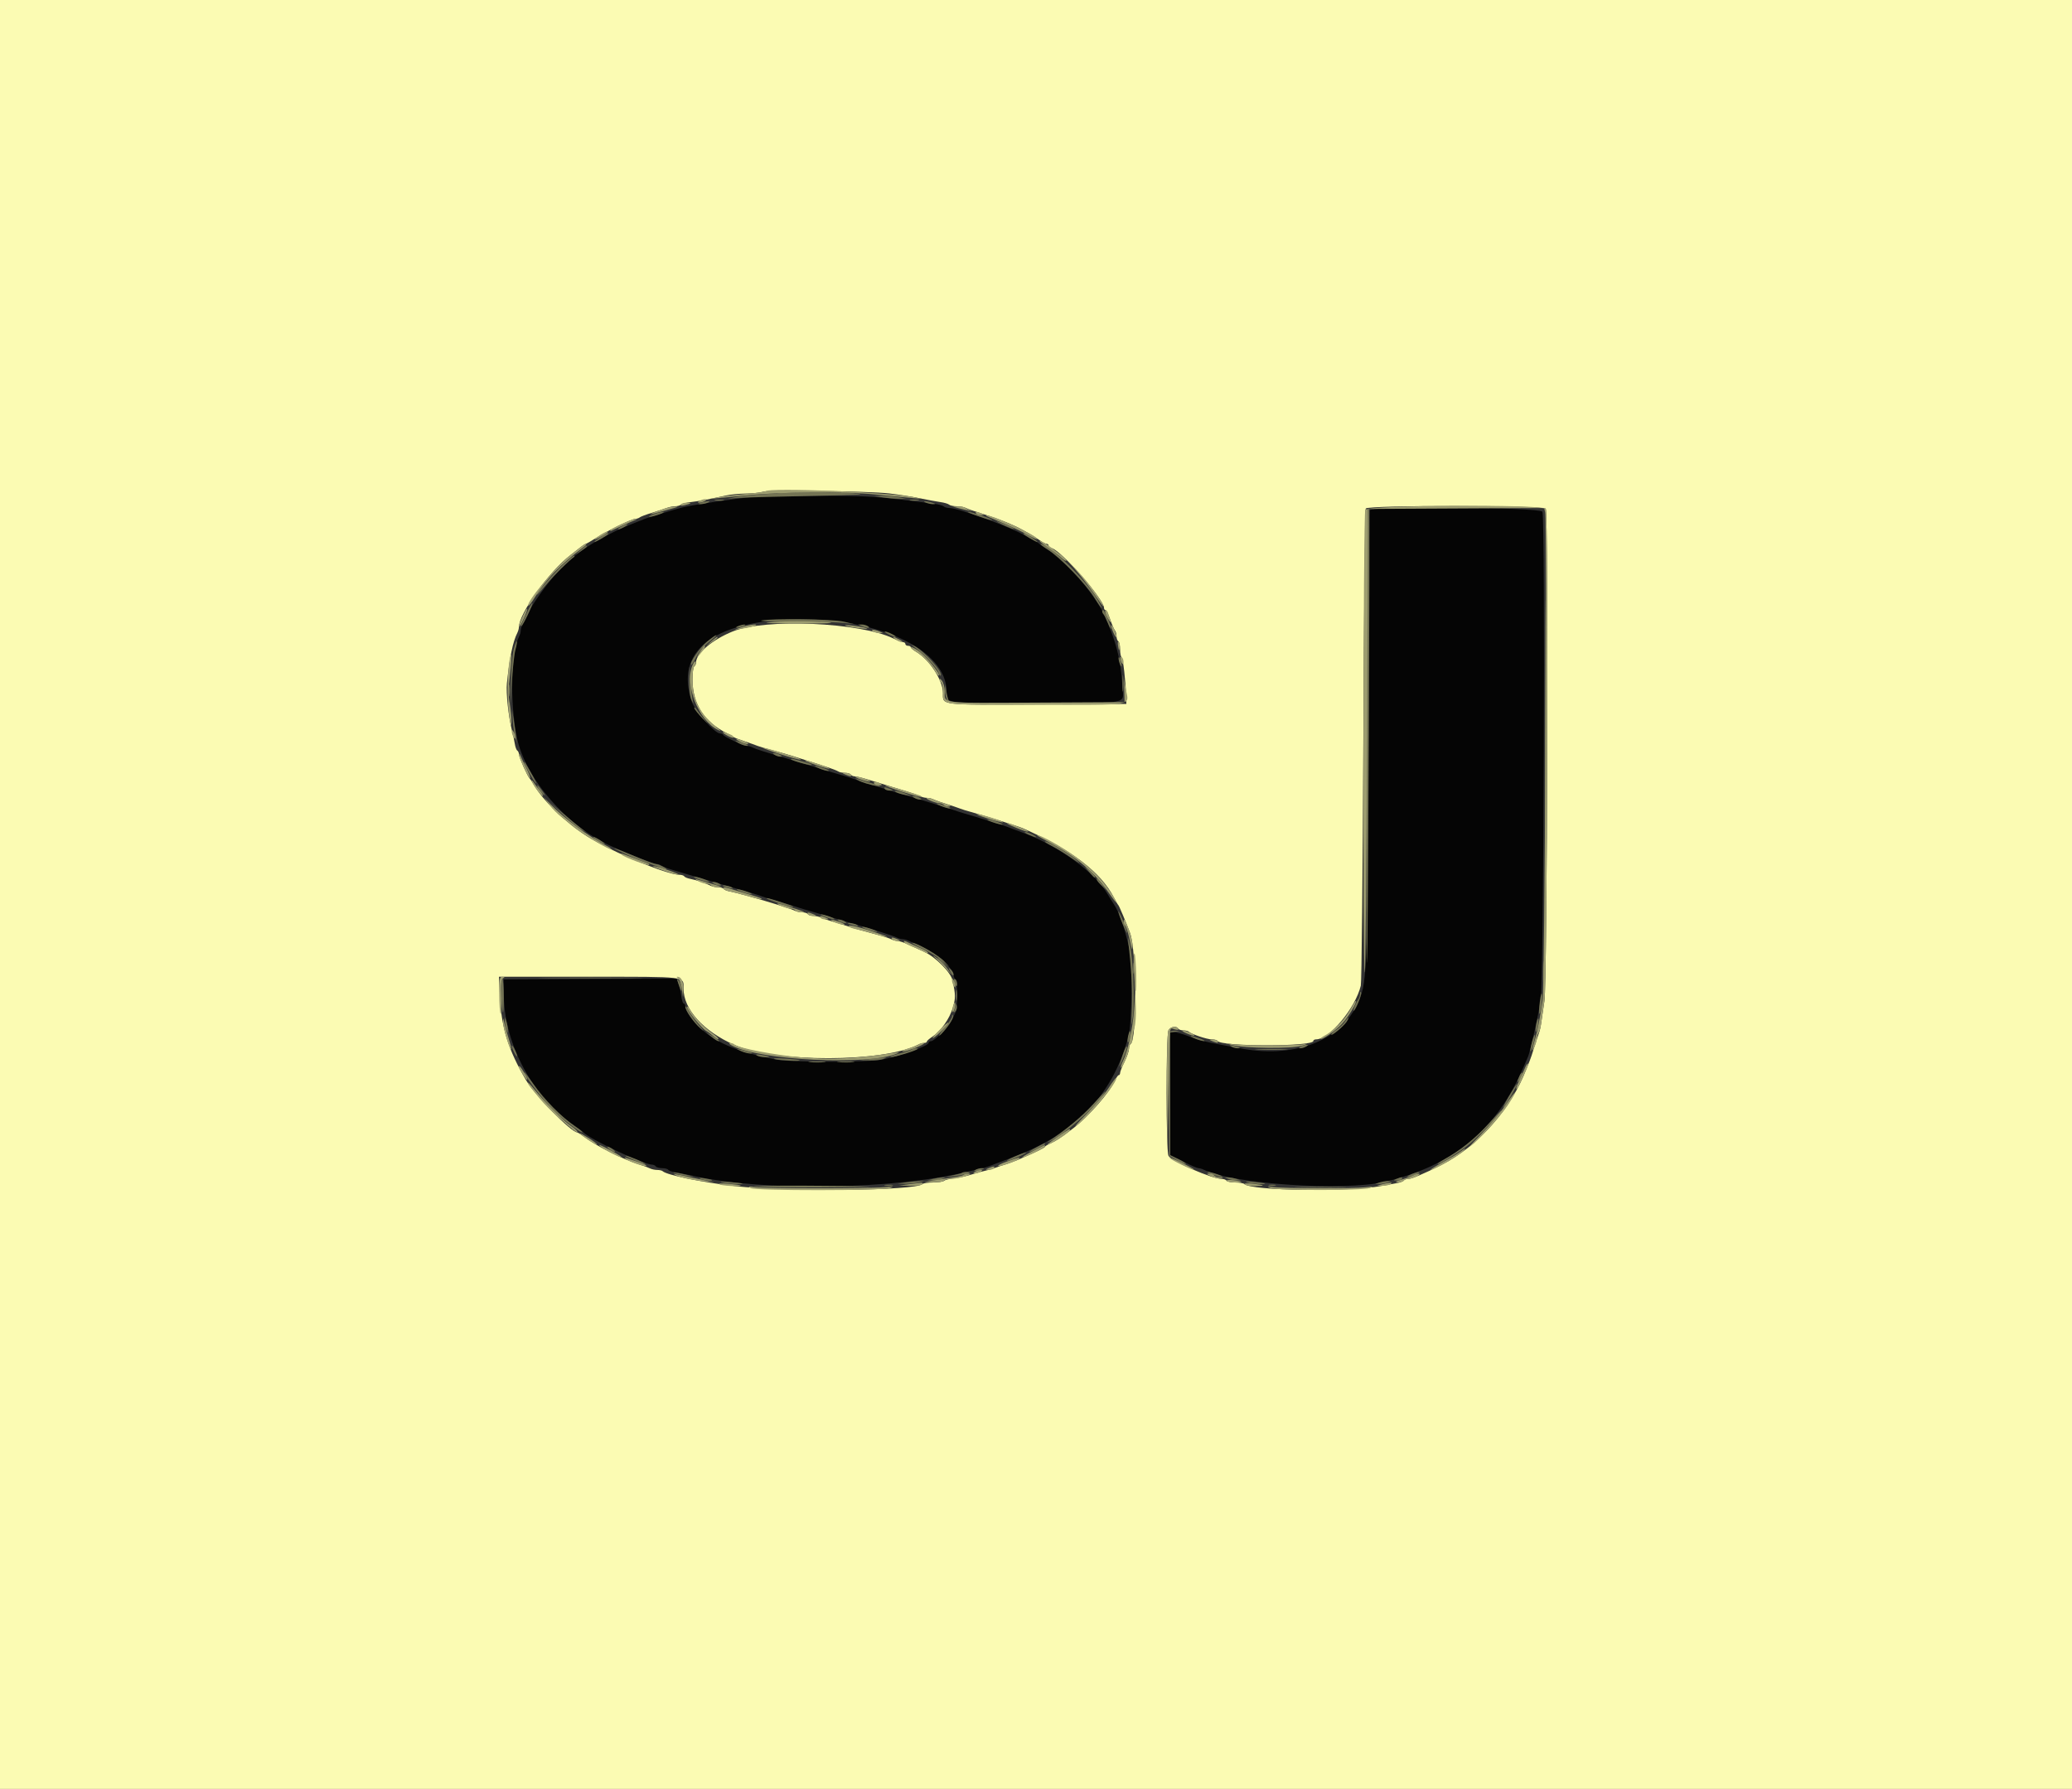 <svg id="svg" version="1.1" xmlns="http://www.w3.org/2000/svg" xmlns:xlink="http://www.w3.org/1999/xlink" width="400" height="345.382" viewBox="0, 0, 400,345.382"><rect x="0" y="0" width="400" height="345.382" fill="#333333" stroke="none"/><g id="svgg"><path id="path0" d="M145.596 95.929 C 141.449 96.323,133.509 97.507,131.606 98.015 C 129.765 98.507,125.303 99.863,124.525 100.167 C 119.507 102.129,118.785 102.466,114.709 104.747 C 113.663 105.332,111.350 106.950,110.881 107.425 C 110.786 107.521,109.931 108.296,108.981 109.148 C 105.537 112.237,100.518 119.760,100.518 121.834 C 100.518 122.084,100.381 122.559,100.214 122.889 C 98.649 125.970,98.423 135.666,99.761 142.314 C 101.354 150.229,109.314 159.461,117.906 163.357 C 121.438 164.958,126.210 166.839,126.741 166.839 C 127.061 166.839,127.471 166.975,127.651 167.140 C 127.832 167.306,128.912 167.711,130.052 168.039 C 131.192 168.368,132.513 168.761,132.988 168.912 C 133.463 169.063,134.784 169.448,135.924 169.768 C 137.064 170.087,138.385 170.474,138.860 170.627 C 139.335 170.779,140.345 171.076,141.105 171.286 C 143.838 172.040,146.299 172.779,146.978 173.049 C 147.358 173.200,148.368 173.518,149.223 173.755 C 150.078 173.992,151.865 174.531,153.195 174.951 C 154.525 175.372,156.235 175.889,156.995 176.100 C 157.755 176.311,159.698 176.880,161.313 177.364 C 162.927 177.849,164.870 178.421,165.630 178.636 C 168.693 179.503,172.574 180.744,173.139 181.037 C 173.469 181.207,173.976 181.347,174.266 181.347 C 174.556 181.347,175.063 181.484,175.393 181.651 C 175.723 181.818,177.003 182.400,178.238 182.946 C 180.691 184.029,184.111 187.119,184.111 188.251 C 184.111 188.611,184.266 189.002,184.456 189.119 C 184.882 189.383,184.916 194.603,184.496 195.428 C 184.328 195.758,183.985 196.468,183.732 197.005 C 183.158 198.228,180.382 201.036,179.747 201.036 C 179.487 201.036,179.275 201.174,179.275 201.343 C 179.275 201.934,174.504 203.674,170.466 204.556 C 167.656 205.170,152.662 205.165,149.568 204.550 C 142.803 203.205,138.714 201.550,135.638 198.912 C 133.901 197.423,132.297 195.212,132.297 194.307 C 132.297 194.019,132.162 193.782,131.997 193.782 C 131.831 193.782,131.616 193.122,131.518 192.314 C 131.419 191.507,131.169 190.417,130.962 189.893 L 130.585 188.940 113.911 189.029 L 97.237 189.119 97.274 192.401 C 97.380 201.696,102.982 212.004,110.829 217.342 C 111.712 217.943,112.513 218.524,112.608 218.633 C 113.690 219.878,124.255 224.874,125.800 224.871 C 126.121 224.871,126.480 225.026,126.598 225.216 C 126.715 225.406,127.259 225.561,127.807 225.561 C 128.354 225.561,128.888 225.700,128.992 225.869 C 129.096 226.038,129.688 226.258,130.308 226.358 C 130.927 226.459,132.599 226.794,134.024 227.104 C 147.800 230.100,172.624 229.690,186.874 226.231 C 187.539 226.070,188.549 225.841,189.119 225.723 C 189.689 225.606,190.466 225.379,190.846 225.221 C 191.226 225.062,193.092 224.356,194.991 223.653 C 207.606 218.980,214.708 211.681,217.838 200.173 C 218.553 197.546,218.657 185.984,217.993 183.074 C 217.068 179.024,216.053 176.119,215.025 174.582 C 214.655 174.028,214.115 173.160,213.825 172.652 C 211.445 168.481,204.365 163.329,197.578 160.829 C 196.155 160.304,194.680 159.752,194.301 159.600 C 193.639 159.337,188.724 157.808,186.183 157.075 C 185.518 156.883,184.663 156.609,184.283 156.466 C 183.903 156.323,182.193 155.781,180.484 155.262 C 178.774 154.743,176.986 154.194,176.511 154.043 C 176.036 153.892,174.715 153.507,173.575 153.188 C 172.435 152.869,171.192 152.486,170.812 152.336 C 170.432 152.187,169.421 151.876,168.566 151.644 C 167.712 151.413,166.623 151.069,166.149 150.881 C 165.133 150.479,163.140 149.843,160.967 149.228 C 160.112 148.986,158.791 148.585,158.031 148.337 C 157.271 148.089,155.561 147.561,154.231 147.163 C 147.328 145.098,145.891 144.644,145.341 144.356 C 145.012 144.183,144.511 144.041,144.228 144.041 C 143.587 144.041,139.765 142.267,139.609 141.896 C 139.545 141.746,139.274 141.623,139.007 141.623 C 138.017 141.623,134.211 137.381,133.585 135.579 C 130.209 125.865,137.518 119.951,153.334 119.600 C 169.580 119.239,182.729 125.456,182.729 133.498 C 182.729 135.894,181.677 135.752,199.408 135.747 C 218.635 135.741,216.853 136.055,216.690 132.703 C 216.440 127.540,215.398 123.478,213.041 118.480 C 211.205 114.586,205.787 108.335,202.418 106.225 C 201.563 105.689,200.786 105.157,200.691 105.043 C 200.596 104.929,200.207 104.666,199.827 104.459 C 199.447 104.252,198.437 103.702,197.582 103.237 C 194.407 101.508,184.951 98.100,183.330 98.100 C 182.885 98.100,182.374 97.961,182.193 97.790 C 182.013 97.620,181.244 97.399,180.484 97.299 C 168.938 95.790,167.629 95.703,157.340 95.750 C 151.641 95.777,146.356 95.857,145.596 95.929 M264.413 98.532 C 264.325 98.769,264.194 118.472,264.122 142.314 C 263.977 189.706,263.972 189.842,261.896 194.128 C 258.486 201.171,249.526 204.430,239.206 202.379 C 238.256 202.190,236.701 201.900,235.751 201.733 C 232.916 201.235,231.365 200.826,229.361 200.048 C 228.316 199.642,227.111 199.309,226.684 199.309 L 225.907 199.309 225.907 211.168 L 225.907 223.026 228.411 224.295 C 229.788 224.993,231.112 225.564,231.352 225.563 C 231.592 225.562,232.058 225.698,232.388 225.864 C 237.845 228.621,259.456 230.061,267.358 228.195 C 280.608 225.064,288.908 218.195,294.123 206.045 C 294.450 205.285,294.850 204.352,295.013 203.972 C 295.407 203.054,296.903 196.340,297.438 193.092 C 298.021 189.550,298.331 99.868,297.764 98.809 C 297.295 97.933,264.734 97.662,264.413 98.532 " stroke="none" fill="#050505" fill-rule="evenodd"></path><path id="path1" d="M0.000 172.712 L 0.000 345.423 200.000 345.423 L 400.000 345.423 400.000 172.712 L 400.000 0.000 200.000 0.000 L 0.000 0.000 0.000 172.712 M171.675 95.281 C 173.480 95.491,176.123 95.908,177.547 96.209 C 178.972 96.509,180.760 96.840,181.520 96.945 C 182.280 97.049,183.049 97.274,183.230 97.445 C 183.410 97.615,184.073 97.755,184.702 97.755 C 185.332 97.755,186.117 97.903,186.447 98.083 C 186.777 98.264,188.368 98.819,189.983 99.317 C 192.728 100.163,195.811 101.410,197.409 102.320 C 197.789 102.536,198.413 102.880,198.796 103.084 C 199.179 103.287,199.980 103.804,200.576 104.231 C 201.173 104.659,201.831 105.009,202.040 105.009 C 202.248 105.009,202.418 105.154,202.418 105.331 C 202.418 105.508,202.735 105.754,203.122 105.876 C 205.004 106.474,213.126 115.792,213.126 117.354 C 213.126 117.593,213.251 117.789,213.403 117.789 C 213.556 117.789,213.966 118.605,214.315 119.603 C 214.664 120.600,215.083 121.564,215.247 121.744 C 215.410 121.925,215.544 122.421,215.544 122.847 C 215.544 123.272,215.699 123.717,215.889 123.834 C 216.079 123.952,216.235 124.651,216.235 125.389 C 216.235 126.126,216.367 126.811,216.528 126.911 C 216.805 127.082,217.313 131.514,217.403 134.542 L 217.444 135.924 200.212 136.014 C 181.183 136.113,182.038 136.215,182.038 133.826 C 182.038 131.364,179.442 127.379,176.835 125.839 C 176.277 125.509,175.820 125.118,175.820 124.969 C 175.820 124.820,175.587 124.698,175.302 124.698 C 175.017 124.698,174.784 124.542,174.784 124.352 C 174.784 124.162,174.600 124.007,174.375 124.007 C 174.150 124.007,173.285 123.677,172.454 123.275 C 166.021 120.161,147.761 119.366,141.451 121.925 C 137.477 123.536,134.370 126.170,134.370 127.928 C 134.370 128.219,134.214 128.553,134.024 128.670 C 133.834 128.788,133.681 129.924,133.684 131.195 C 133.695 135.926,135.957 139.434,140.415 141.630 C 140.984 141.911,141.528 142.220,141.623 142.317 C 141.718 142.413,142.651 142.777,143.696 143.124 C 144.741 143.471,145.907 143.882,146.287 144.038 C 146.667 144.194,147.988 144.581,149.223 144.898 C 150.458 145.215,152.323 145.751,153.368 146.090 C 154.413 146.428,156.667 147.148,158.377 147.690 C 160.086 148.231,161.633 148.797,161.813 148.948 C 161.994 149.099,162.568 149.223,163.088 149.223 C 163.609 149.223,164.131 149.378,164.249 149.568 C 164.366 149.758,164.729 149.914,165.056 149.914 C 165.382 149.914,166.811 150.280,168.231 150.728 C 169.650 151.176,172.211 151.959,173.921 152.469 C 175.630 152.979,177.299 153.545,177.629 153.727 C 177.959 153.910,178.544 154.059,178.929 154.059 C 179.314 154.059,179.899 154.195,180.229 154.362 C 180.559 154.529,181.684 154.931,182.729 155.255 C 183.774 155.579,184.940 155.969,185.320 156.121 C 185.699 156.273,186.632 156.564,187.392 156.767 C 189.513 157.334,196.632 159.566,197.409 159.908 C 206.778 164.032,212.500 168.375,215.023 173.276 C 215.401 174.010,215.795 174.689,215.898 174.784 C 216.061 174.935,217.399 178.115,218.149 180.138 C 219.442 183.620,219.532 200.798,218.262 201.583 C 218.097 201.685,217.957 202.108,217.951 202.525 C 217.945 202.941,217.558 204.059,217.091 205.009 C 216.624 205.959,216.240 206.930,216.238 207.168 C 216.236 207.405,216.117 207.599,215.974 207.599 C 215.830 207.599,215.504 208.070,215.249 208.646 C 214.234 210.939,210.111 215.627,207.055 217.962 C 204.796 219.688,203.850 220.315,202.850 220.751 C 202.232 221.019,201.727 221.330,201.727 221.440 C 201.727 221.616,199.675 222.599,196.373 224.004 C 195.803 224.247,194.715 224.640,193.955 224.879 C 193.195 225.117,192.263 225.434,191.883 225.583 C 191.503 225.733,190.803 225.931,190.328 226.025 C 189.853 226.119,188.610 226.460,187.565 226.784 C 186.520 227.109,184.965 227.447,184.111 227.537 C 183.256 227.627,182.408 227.841,182.228 228.013 C 182.047 228.184,181.107 228.325,180.138 228.325 C 179.169 228.325,178.229 228.468,178.048 228.644 C 176.747 229.911,152.090 230.178,141.969 229.035 C 135.696 228.327,128.668 226.883,127.938 226.154 C 127.803 226.018,127.327 225.907,126.881 225.907 C 126.435 225.907,125.800 225.770,125.470 225.604 C 125.140 225.437,124.249 225.108,123.489 224.873 C 120.290 223.883,115.122 221.297,112.717 219.483 C 112.113 219.026,111.531 218.653,111.426 218.653 C 110.289 218.653,103.306 211.532,101.577 208.610 C 98.123 202.771,96.762 198.370,96.486 192.142 L 96.329 188.601 113.726 188.601 C 132.889 188.601,131.952 188.485,131.952 190.854 C 131.952 194.896,135.770 199.130,141.796 201.772 C 149.642 205.211,170.673 205.166,177.284 201.696 C 177.614 201.523,178.119 201.382,178.406 201.382 C 178.694 201.382,178.930 201.265,178.930 201.123 C 178.931 200.980,179.412 200.553,179.999 200.173 C 181.628 199.118,183.325 196.704,183.951 194.548 C 184.484 192.717,184.479 192.165,183.911 189.349 C 183.598 187.800,180.574 184.746,178.394 183.776 C 177.453 183.357,176.052 182.717,175.280 182.354 C 174.507 181.990,173.611 181.693,173.289 181.693 C 172.966 181.693,172.432 181.552,172.102 181.381 C 171.773 181.209,170.881 180.903,170.121 180.699 C 166.788 179.807,164.544 179.170,163.903 178.934 C 163.523 178.795,162.280 178.410,161.140 178.080 C 160.000 177.749,158.797 177.339,158.468 177.168 C 158.138 176.997,157.486 176.857,157.020 176.857 C 156.554 176.857,156.076 176.701,155.959 176.511 C 155.841 176.321,155.364 176.166,154.897 176.166 C 154.431 176.166,153.779 176.024,153.450 175.850 C 152.370 175.283,143.214 172.576,140.842 172.123 C 140.317 172.023,139.803 171.804,139.699 171.635 C 139.595 171.467,139.129 171.330,138.662 171.330 C 138.196 171.330,137.545 171.195,137.215 171.031 C 136.240 170.545,134.268 169.882,133.243 169.696 C 132.718 169.601,132.204 169.386,132.100 169.218 C 131.996 169.049,131.578 168.912,131.172 168.912 C 128.712 168.912,117.961 164.426,113.268 161.441 C 109.136 158.813,104.739 154.516,102.936 151.343 C 102.651 150.842,102.327 150.354,102.217 150.259 C 101.843 149.939,100.173 146.162,100.173 145.638 C 100.173 145.352,100.034 145.033,99.865 144.929 C 99.696 144.824,99.478 144.232,99.381 143.613 C 99.283 142.994,99.044 141.865,98.850 141.105 C 98.166 138.431,97.662 133.766,97.859 131.919 C 98.397 126.861,99.009 123.902,99.870 122.198 C 100.036 121.868,100.173 121.374,100.173 121.100 C 100.173 118.494,106.037 110.300,110.135 107.179 C 110.579 106.840,111.379 106.213,111.912 105.786 C 112.444 105.358,112.972 105.009,113.083 105.009 C 113.194 105.009,114.104 104.487,115.106 103.850 C 117.315 102.443,121.990 100.173,122.679 100.173 C 122.953 100.173,123.326 100.049,123.506 99.898 C 123.687 99.747,124.767 99.342,125.907 98.998 C 127.047 98.654,128.336 98.233,128.773 98.063 C 129.209 97.894,129.916 97.755,130.344 97.755 C 130.772 97.755,131.270 97.614,131.451 97.443 C 131.631 97.271,132.478 97.052,133.333 96.955 C 134.886 96.779,137.382 96.311,140.160 95.674 C 140.971 95.489,142.680 95.321,143.960 95.302 C 145.240 95.283,146.675 95.140,147.150 94.984 C 148.364 94.585,167.709 94.819,171.675 95.281 M298.408 98.228 C 298.948 98.878,298.705 189.747,298.154 193.264 C 297.946 194.594,297.684 196.382,297.573 197.237 C 297.461 198.092,297.245 199.102,297.093 199.482 C 296.940 199.862,296.529 201.105,296.179 202.245 C 295.828 203.385,295.436 204.551,295.307 204.836 C 295.178 205.121,294.926 205.743,294.748 206.218 C 291.804 214.051,285.403 221.316,278.238 224.954 C 275.046 226.575,272.525 227.634,271.859 227.634 C 271.495 227.634,271.112 227.772,271.008 227.941 C 270.904 228.110,270.312 228.337,269.692 228.445 C 269.073 228.553,267.712 228.803,266.667 229.000 C 260.418 230.181,241.591 229.925,240.259 228.641 C 240.079 228.467,239.272 228.325,238.466 228.325 C 237.660 228.325,236.905 228.169,236.788 227.979 C 236.670 227.789,236.237 227.634,235.825 227.634 C 234.003 227.634,226.135 224.215,225.583 223.184 C 225.087 222.258,225.079 199.866,225.573 198.941 C 225.952 198.234,227.102 198.037,227.461 198.618 C 227.579 198.808,228.028 198.964,228.460 198.964 C 228.892 198.964,229.357 199.075,229.492 199.210 C 229.958 199.676,232.990 200.690,233.917 200.691 C 234.429 200.691,234.931 200.827,235.035 200.994 C 235.729 202.117,253.541 202.123,253.541 201.000 C 253.541 200.830,253.777 200.691,254.066 200.691 C 256.654 200.691,261.676 194.656,262.705 190.312 C 262.860 189.656,263.077 168.756,263.186 143.869 C 263.296 118.981,263.511 98.424,263.665 98.187 C 264.095 97.521,297.855 97.561,298.408 98.228 " stroke="none" fill="#fbfbb3" fill-rule="evenodd"></path><path id="path2" d="M150.173 95.235 C 150.600 95.317,151.300 95.317,151.727 95.235 C 152.155 95.153,151.805 95.085,150.950 95.085 C 150.095 95.085,149.745 95.153,150.173 95.235 M162.608 95.241 C 163.225 95.318,164.236 95.318,164.853 95.241 C 165.471 95.165,164.965 95.102,163.731 95.102 C 162.496 95.102,161.991 95.165,162.608 95.241 M298.268 143.696 C 298.268 168.489,298.309 178.631,298.359 166.235 C 298.409 153.839,298.409 133.554,298.359 121.157 C 298.309 108.761,298.268 118.903,298.268 143.696 M158.463 120.106 C 158.890 120.188,159.590 120.188,160.017 120.106 C 160.445 120.023,160.095 119.956,159.240 119.956 C 158.385 119.956,158.035 120.023,158.463 120.106 M98.204 133.333 C 98.204 134.378,98.268 134.806,98.348 134.283 C 98.427 133.761,98.427 132.906,98.348 132.383 C 98.268 131.861,98.204 132.288,98.204 133.333 M181.002 184.909 C 181.002 184.969,181.507 185.474,182.124 186.032 L 183.247 187.047 182.232 185.924 C 181.287 184.878,181.002 184.643,181.002 184.909 M218.752 187.047 C 218.754 187.997,218.821 188.344,218.901 187.819 C 218.980 187.294,218.978 186.517,218.896 186.092 C 218.814 185.667,218.749 186.097,218.752 187.047 M184.555 192.228 C 184.557 193.178,184.624 193.525,184.704 193.000 C 184.783 192.475,184.781 191.698,184.699 191.273 C 184.617 190.848,184.552 191.278,184.555 192.228 M156.045 229.614 C 156.852 229.687,158.174 229.687,158.981 229.614 C 159.788 229.541,159.128 229.482,157.513 229.482 C 155.898 229.482,155.237 229.541,156.045 229.614 M254.836 229.611 C 255.453 229.687,256.464 229.687,257.081 229.611 C 257.699 229.534,257.193 229.472,255.959 229.472 C 254.724 229.472,254.218 229.534,254.836 229.611 " stroke="none" fill="#7c7c5a" fill-rule="evenodd"></path><path id="path3" d="M147.841 95.398 C 145.276 95.567,142.556 95.848,141.796 96.024 L 140.415 96.344 141.969 96.177 C 142.824 96.085,149.197 95.900,156.131 95.767 C 165.895 95.579,167.843 95.474,164.767 95.303 C 159.326 95.001,153.393 95.034,147.841 95.398 M170.466 96.044 C 171.416 96.191,172.815 96.307,173.575 96.300 L 174.957 96.287 173.402 96.010 C 172.547 95.858,171.149 95.743,170.294 95.754 L 168.739 95.775 170.466 96.044 M138.083 96.617 C 138.510 96.699,139.210 96.699,139.637 96.617 C 140.065 96.535,139.715 96.467,138.860 96.467 C 138.005 96.467,137.655 96.535,138.083 96.617 M175.734 96.617 C 176.161 96.699,176.861 96.699,177.288 96.617 C 177.716 96.535,177.366 96.467,176.511 96.467 C 175.656 96.467,175.307 96.535,175.734 96.617 M135.406 97.064 C 134.712 97.286,134.678 97.342,135.233 97.351 C 135.613 97.356,136.235 97.227,136.615 97.064 C 137.495 96.686,136.587 96.686,135.406 97.064 M178.756 97.064 C 179.136 97.227,179.758 97.356,180.138 97.351 C 180.694 97.342,180.660 97.286,179.965 97.064 C 178.784 96.686,177.876 96.686,178.756 97.064 M264.069 98.532 C 263.852 99.124,263.687 186.169,263.903 185.953 C 264.080 185.776,264.500 98.100,264.324 98.100 C 264.271 98.100,264.156 98.294,264.069 98.532 M126.079 99.331 C 125.415 99.582,125.104 99.795,125.389 99.803 C 125.674 99.810,126.528 99.593,127.288 99.319 C 128.048 99.045,128.359 98.833,127.979 98.847 C 127.599 98.862,126.744 99.079,126.079 99.331 M188.897 99.690 C 190.295 100.168,191.497 100.501,191.568 100.430 C 191.739 100.259,187.440 98.787,186.829 98.806 C 186.569 98.814,187.499 99.212,188.897 99.690 M193.741 101.389 C 194.763 101.874,195.663 102.207,195.741 102.129 C 195.820 102.050,195.217 101.717,194.401 101.387 C 192.038 100.432,191.725 100.433,193.741 101.389 M119.862 101.727 C 119.387 101.999,119.154 102.221,119.344 102.221 C 119.534 102.221,120.078 101.999,120.553 101.727 C 121.028 101.456,121.261 101.233,121.071 101.233 C 120.881 101.233,120.337 101.456,119.862 101.727 M115.727 103.817 C 115.067 104.282,114.631 104.663,114.757 104.663 C 115.059 104.663,117.444 103.253,117.444 103.075 C 117.444 102.764,116.861 103.015,115.727 103.817 M197.582 103.075 C 197.582 103.255,199.968 104.663,200.273 104.663 C 200.401 104.663,199.934 104.275,199.235 103.800 C 198.011 102.968,197.582 102.780,197.582 103.075 M202.245 106.104 C 204.613 107.587,209.625 112.732,211.220 115.316 C 212.762 117.815,213.280 118.189,211.893 115.803 C 209.711 112.050,202.526 104.989,200.915 105.015 C 200.697 105.019,201.295 105.509,202.245 106.104 M112.090 106.248 L 111.054 107.138 112.176 106.395 C 112.794 105.987,113.299 105.585,113.299 105.503 C 113.299 105.245,113.153 105.335,112.090 106.248 M108.782 108.932 C 106.794 110.766,103.627 114.391,103.627 114.833 C 103.627 114.970,104.443 114.094,105.440 112.885 C 106.867 111.156,109.907 108.143,110.852 107.521 C 110.931 107.469,110.931 107.366,110.852 107.291 C 110.773 107.216,109.842 107.955,108.782 108.932 M101.700 118.351 C 101.194 119.467,100.712 120.497,100.629 120.639 C 100.545 120.782,100.558 120.898,100.656 120.898 C 100.918 120.898,102.947 116.649,102.770 116.472 C 102.688 116.390,102.206 117.235,101.700 118.351 M212.781 118.077 C 212.781 118.235,212.897 118.482,213.040 118.624 C 213.182 118.766,213.562 119.531,213.884 120.322 C 214.206 121.114,214.478 121.580,214.488 121.359 C 214.513 120.842,213.211 117.789,212.966 117.789 C 212.864 117.789,212.781 117.919,212.781 118.077 M146.984 119.819 C 146.418 119.940,149.293 120.038,153.374 120.037 C 157.455 120.036,161.727 120.143,162.867 120.276 L 164.940 120.517 162.867 120.032 C 160.723 119.530,149.065 119.373,146.984 119.819 M142.487 120.898 C 142.052 121.085,141.988 121.195,142.314 121.195 C 142.599 121.195,143.143 121.061,143.523 120.898 C 143.959 120.711,144.023 120.601,143.696 120.601 C 143.411 120.601,142.867 120.735,142.487 120.898 M166.321 120.898 C 167.354 121.342,168.217 121.342,167.530 120.898 C 167.245 120.714,166.701 120.572,166.321 120.582 L 165.630 120.601 166.321 120.898 M171.456 122.455 C 172.000 122.738,172.622 122.970,172.837 122.969 C 173.053 122.967,172.784 122.734,172.240 122.450 C 171.696 122.167,171.074 121.935,170.859 121.936 C 170.643 121.938,170.912 122.171,171.456 122.455 M136.524 123.873 C 135.097 125.070,133.070 128.003,133.425 128.358 C 133.521 128.455,133.948 127.814,134.374 126.935 C 134.832 125.987,135.846 124.784,136.862 123.980 C 137.805 123.235,138.446 122.628,138.287 122.632 C 138.127 122.636,137.334 123.194,136.524 123.873 M99.181 125.313 C 98.940 126.210,98.687 129.197,98.618 131.952 L 98.493 136.960 98.792 131.958 C 98.957 129.206,99.279 126.287,99.507 125.471 C 99.736 124.655,99.854 123.919,99.771 123.835 C 99.687 123.752,99.422 124.417,99.181 125.313 M176.684 125.090 C 178.408 126.382,180.908 129.038,181.167 129.854 C 181.301 130.277,181.485 130.547,181.577 130.455 C 182.158 129.874,178.427 125.672,176.490 124.726 C 175.844 124.410,175.889 124.495,176.684 125.090 M215.938 127.116 C 215.938 127.401,216.072 127.945,216.235 128.325 C 216.422 128.760,216.532 128.824,216.532 128.497 C 216.532 128.212,216.398 127.668,216.235 127.288 C 216.048 126.853,215.938 126.789,215.938 127.116 M133.059 131.434 C 133.033 133.239,133.195 134.556,133.527 135.233 C 133.806 135.803,133.929 135.959,133.801 135.579 C 133.672 135.199,133.462 133.489,133.333 131.779 L 133.100 128.670 133.059 131.434 M216.696 131.952 C 216.696 133.377,216.757 133.959,216.832 133.247 C 216.906 132.535,216.906 131.369,216.832 130.656 C 216.757 129.944,216.696 130.527,216.696 131.952 M182.427 133.354 C 182.403 134.030,182.628 134.885,182.927 135.253 C 183.226 135.622,183.348 135.691,183.198 135.406 C 183.048 135.121,182.823 134.266,182.698 133.506 L 182.470 132.124 182.427 133.354 M134.024 136.687 C 134.024 136.906,134.763 137.843,135.665 138.769 C 136.567 139.696,136.824 139.901,136.235 139.225 C 135.646 138.549,134.907 137.612,134.594 137.142 C 134.281 136.673,134.024 136.468,134.024 136.687 M98.966 138.860 C 99.026 139.905,99.238 141.382,99.436 142.142 L 99.795 143.523 99.623 142.142 C 99.529 141.382,99.317 139.905,99.154 138.860 L 98.856 136.960 98.966 138.860 M142.660 143.523 C 143.135 143.795,143.834 144.016,144.214 144.014 C 144.594 144.012,144.283 143.787,143.523 143.513 C 141.793 142.890,141.556 142.893,142.660 143.523 M149.568 145.769 C 149.853 145.953,150.320 146.103,150.604 146.103 C 151.065 146.103,151.065 146.066,150.604 145.769 C 150.320 145.584,149.853 145.434,149.568 145.434 C 149.108 145.434,149.108 145.471,149.568 145.769 M152.677 146.584 C 152.677 146.839,156.522 147.910,156.721 147.712 C 156.815 147.618,156.216 147.366,155.389 147.152 C 154.562 146.939,153.614 146.685,153.282 146.588 C 152.949 146.492,152.677 146.490,152.677 146.584 M101.209 147.310 C 101.209 147.684,103.289 151.295,103.505 151.295 C 103.600 151.295,103.175 150.402,102.560 149.309 C 101.286 147.047,101.209 146.933,101.209 147.310 M158.157 148.373 C 158.796 148.650,159.574 148.871,159.884 148.862 C 160.195 148.854,159.827 148.623,159.067 148.349 C 157.277 147.704,156.655 147.720,158.157 148.373 M165.602 150.628 C 166.257 151.045,167.937 151.552,169.603 151.836 C 170.592 152.005,169.194 151.463,167.358 150.965 C 166.788 150.810,166.010 150.577,165.630 150.446 C 164.962 150.215,164.961 150.221,165.602 150.628 M103.941 152.274 C 104.128 152.622,104.555 153.127,104.890 153.396 C 105.323 153.744,105.271 153.560,104.713 152.763 C 103.860 151.547,103.394 151.252,103.941 152.274 M170.812 152.332 C 170.929 152.522,171.366 152.666,171.782 152.653 C 172.512 152.629,172.514 152.618,171.848 152.332 C 170.897 151.923,170.559 151.923,170.812 152.332 M173.057 152.993 C 173.342 153.156,174.119 153.383,174.784 153.498 L 175.993 153.707 174.784 153.218 C 173.380 152.651,172.182 152.495,173.057 152.993 M176.511 154.059 C 176.796 154.243,177.263 154.394,177.547 154.394 C 178.008 154.394,178.008 154.356,177.547 154.059 C 177.263 153.875,176.796 153.724,176.511 153.724 C 176.051 153.724,176.051 153.761,176.511 154.059 M108.451 157.113 C 109.870 158.440,111.502 159.783,112.078 160.098 L 113.126 160.671 112.090 159.872 C 111.520 159.433,109.888 158.090,108.463 156.887 L 105.872 154.702 108.451 157.113 M181.646 155.627 C 182.285 155.904,183.062 156.124,183.373 156.116 C 183.684 156.108,183.316 155.877,182.556 155.603 C 180.766 154.958,180.143 154.974,181.646 155.627 M191.537 158.732 C 192.297 159.006,193.152 159.225,193.437 159.220 C 193.722 159.214,193.333 158.986,192.573 158.712 C 191.813 158.438,190.959 158.219,190.674 158.224 C 190.389 158.230,190.777 158.458,191.537 158.732 M198.572 161.153 C 199.211 161.431,199.833 161.653,199.953 161.646 C 200.403 161.621,198.425 160.646,197.927 160.648 C 197.642 160.648,197.932 160.876,198.572 161.153 M114.509 161.660 C 114.740 162.034,116.753 163.155,116.753 162.910 C 116.753 162.829,116.200 162.436,115.523 162.037 C 114.847 161.638,114.390 161.468,114.509 161.660 M201.727 162.515 C 201.727 162.606,202.388 163.013,203.195 163.420 C 204.003 163.827,205.674 164.854,206.908 165.702 C 208.425 166.744,208.761 166.898,207.945 166.178 C 206.298 164.726,201.727 162.033,201.727 162.515 M120.725 164.910 C 122.055 165.532,123.998 166.317,125.043 166.654 C 126.088 166.992,127.213 167.405,127.543 167.572 C 127.873 167.739,128.339 167.875,128.579 167.874 C 128.819 167.872,128.570 167.639,128.026 167.355 C 127.482 167.072,126.836 166.839,126.590 166.839 C 126.345 166.839,124.474 166.140,122.434 165.285 C 118.113 163.475,117.252 163.286,120.725 164.910 M209.850 167.865 C 210.973 169.263,211.399 169.670,211.399 169.347 C 211.399 169.179,210.896 168.585,210.282 168.027 C 209.385 167.213,209.300 167.181,209.850 167.865 M134.888 169.785 C 135.648 170.059,136.503 170.279,136.788 170.273 C 137.073 170.268,136.684 170.039,135.924 169.766 C 135.164 169.492,134.309 169.272,134.024 169.278 C 133.739 169.283,134.128 169.512,134.888 169.785 M211.744 169.830 C 211.744 170.019,212.172 170.550,212.694 171.011 L 213.644 171.848 212.781 170.812 C 212.306 170.242,211.878 169.711,211.831 169.632 C 211.783 169.552,211.744 169.642,211.744 169.830 M137.824 170.639 C 138.109 170.823,138.575 170.974,138.860 170.974 C 139.321 170.974,139.321 170.937,138.860 170.639 C 138.575 170.455,138.109 170.304,137.824 170.304 C 137.363 170.304,137.363 170.341,137.824 170.639 M139.580 171.109 C 139.659 171.177,140.190 171.337,140.760 171.464 C 141.517 171.634,141.656 171.602,141.278 171.346 C 140.812 171.030,139.233 170.810,139.580 171.109 M143.178 172.203 C 143.938 172.477,144.793 172.697,145.078 172.691 C 145.363 172.686,144.974 172.457,144.214 172.183 C 143.454 171.910,142.599 171.690,142.314 171.696 C 142.029 171.701,142.418 171.930,143.178 172.203 M148.877 173.889 C 150.984 174.674,152.537 175.130,153.047 175.113 C 153.318 175.104,152.841 174.870,151.986 174.593 C 151.131 174.315,149.954 173.934,149.371 173.746 C 147.833 173.248,147.454 173.358,148.877 173.889 M215.904 176.021 C 215.896 176.226,216.271 177.314,216.738 178.439 C 217.205 179.563,217.594 180.316,217.602 180.110 C 217.610 179.905,217.235 178.817,216.768 177.693 C 216.301 176.568,215.912 175.816,215.904 176.021 M159.240 177.029 C 159.905 177.285,160.682 177.495,160.967 177.495 C 161.252 177.495,160.941 177.285,160.276 177.029 C 159.611 176.773,158.834 176.564,158.549 176.564 C 158.264 176.564,158.575 176.773,159.240 177.029 M162.003 177.893 C 162.288 178.077,162.755 178.228,163.040 178.228 C 163.500 178.228,163.500 178.191,163.040 177.893 C 162.755 177.709,162.288 177.558,162.003 177.558 C 161.543 177.558,161.543 177.595,162.003 177.893 M163.759 178.362 C 163.839 178.431,164.370 178.591,164.940 178.718 C 165.696 178.888,165.836 178.856,165.458 178.600 C 164.991 178.284,163.413 178.064,163.759 178.362 M167.358 179.457 C 168.117 179.731,168.972 179.951,169.257 179.945 C 169.542 179.940,169.154 179.711,168.394 179.437 C 167.634 179.164,166.779 178.944,166.494 178.950 C 166.209 178.955,166.598 179.184,167.358 179.457 M217.806 181.865 C 218.432 187.210,218.643 191.057,218.510 194.646 C 218.371 198.364,218.389 198.542,218.688 196.373 C 219.103 193.354,218.760 184.829,218.122 182.345 C 217.729 180.813,217.673 180.728,217.806 181.865 M178.101 183.205 C 179.440 183.846,181.146 184.888,181.891 185.521 L 183.247 186.670 182.249 185.581 C 181.260 184.500,177.004 182.038,176.125 182.038 C 175.873 182.038,176.763 182.563,178.101 183.205 M297.881 187.737 C 297.882 189.637,297.940 190.370,298.010 189.367 C 298.080 188.363,298.079 186.808,298.008 185.912 C 297.937 185.016,297.880 185.838,297.881 187.737 M183.468 187.690 C 183.712 188.234,183.974 188.491,184.051 188.261 C 184.128 188.031,183.928 187.586,183.608 187.272 C 183.062 186.738,183.053 186.764,183.468 187.690 M105.786 188.860 C 110.298 188.914,117.681 188.914,122.193 188.860 C 126.706 188.805,123.014 188.761,113.990 188.761 C 104.965 188.761,101.274 188.805,105.786 188.860 M96.759 191.623 C 96.782 193.096,96.905 194.767,97.034 195.337 C 97.163 195.908,97.261 194.708,97.252 192.662 C 97.244 190.621,97.120 188.950,96.978 188.949 C 96.835 188.948,96.737 190.151,96.759 191.623 M130.971 189.983 C 131.457 191.482,131.606 191.673,131.606 190.797 C 131.606 190.422,131.375 189.813,131.093 189.444 C 130.626 188.835,130.615 188.884,130.971 189.983 M184.135 189.185 C 184.213 190.082,184.753 190.842,184.777 190.089 C 184.790 189.673,184.646 189.237,184.456 189.119 C 184.266 189.002,184.121 189.031,184.135 189.185 M262.549 191.900 C 262.534 192.289,262.396 192.756,262.242 192.936 C 261.853 193.392,261.119 195.164,261.318 195.164 C 261.660 195.164,262.924 192.058,262.754 191.635 C 262.656 191.391,262.564 191.510,262.549 191.900 M297.270 193.372 C 297.116 194.571,297.074 195.634,297.174 195.735 C 297.435 195.996,297.843 193.017,297.683 192.023 C 297.607 191.557,297.426 192.151,297.270 193.372 M184.496 194.013 C 184.474 194.235,184.355 194.701,184.232 195.049 C 184.059 195.540,184.105 195.594,184.438 195.287 C 184.673 195.070,184.792 194.604,184.701 194.251 C 184.610 193.898,184.518 193.791,184.496 194.013 M132.305 194.394 C 132.293 195.072,133.820 197.295,135.089 198.446 C 136.066 199.332,136.029 199.245,134.826 197.842 C 134.053 196.940,133.171 195.696,132.867 195.079 C 132.562 194.461,132.309 194.152,132.305 194.394 M183.792 196.225 C 183.777 196.523,183.221 197.402,182.556 198.179 C 181.410 199.518,180.842 200.568,181.791 199.593 C 182.978 198.374,184.157 196.521,183.998 196.125 C 183.875 195.821,183.811 195.852,183.792 196.225 M97.468 197.237 C 97.462 197.712,97.591 198.411,97.755 198.791 L 98.052 199.482 98.041 198.791 C 98.036 198.411,97.907 197.712,97.755 197.237 L 97.478 196.373 97.468 197.237 M259.604 197.323 C 259.320 197.750,258.618 198.411,258.042 198.791 C 257.467 199.171,256.996 199.605,256.996 199.756 C 256.994 200.164,259.355 198.220,259.950 197.323 C 260.233 196.896,260.387 196.546,260.292 196.546 C 260.197 196.546,259.887 196.896,259.604 197.323 M296.565 197.774 C 296.435 198.467,296.406 199.112,296.501 199.207 C 296.596 199.302,296.780 198.813,296.910 198.119 C 297.040 197.426,297.069 196.781,296.974 196.686 C 296.879 196.591,296.695 197.081,296.565 197.774 M217.789 200.000 C 217.658 200.597,217.629 201.163,217.724 201.258 C 217.819 201.353,218.004 200.943,218.135 200.345 C 218.266 199.748,218.295 199.182,218.200 199.087 C 218.105 198.992,217.920 199.403,217.789 200.000 M225.718 199.398 C 225.627 199.637,225.593 205.092,225.643 211.521 L 225.734 223.211 227.242 224.058 C 228.072 224.524,228.827 224.828,228.921 224.735 C 229.015 224.641,228.375 224.227,227.499 223.816 L 225.907 223.067 225.907 211.211 L 225.907 199.355 226.857 199.211 L 227.807 199.067 226.846 199.015 C 226.317 198.987,225.810 199.159,225.718 199.398 M137.306 200.142 C 137.876 200.632,138.484 201.034,138.659 201.035 C 139.033 201.037,139.029 201.033,137.478 200.032 L 136.269 199.252 137.306 200.142 M295.740 201.267 C 295.506 202.141,295.376 202.918,295.451 202.992 C 295.526 203.067,295.785 202.420,296.028 201.554 C 296.270 200.689,296.400 199.912,296.317 199.828 C 296.233 199.745,295.974 200.392,295.740 201.267 M230.696 200.532 C 231.335 200.809,232.112 201.029,232.423 201.021 C 232.734 201.013,232.366 200.782,231.606 200.508 C 229.816 199.863,229.194 199.879,230.696 200.532 M98.793 201.947 C 98.792 202.162,99.023 202.784,99.307 203.328 C 99.591 203.873,99.824 204.141,99.825 203.925 C 99.826 203.710,99.595 203.088,99.311 202.544 C 99.027 202.000,98.794 201.731,98.793 201.947 M216.814 203.471 C 215.835 206.412,215.830 206.516,216.769 204.526 C 217.252 203.501,217.601 202.420,217.544 202.125 C 217.487 201.830,217.159 202.436,216.814 203.471 M237.651 202.057 C 237.936 202.250,238.467 202.410,238.831 202.413 C 239.715 202.420,239.439 202.222,238.169 201.938 C 237.412 201.769,237.273 201.801,237.651 202.057 M251.123 202.073 C 250.662 202.370,250.662 202.407,251.123 202.407 C 251.408 202.407,251.874 202.257,252.159 202.073 C 252.619 201.775,252.619 201.738,252.159 201.738 C 251.874 201.738,251.408 201.888,251.123 202.073 M142.958 202.917 C 143.598 203.213,144.453 203.438,144.858 203.419 C 145.415 203.392,145.342 203.314,144.560 203.100 C 142.058 202.414,141.809 202.386,142.958 202.917 M176.073 202.626 C 175.958 202.741,174.805 203.120,173.511 203.469 C 172.216 203.818,171.535 204.113,171.998 204.124 C 172.724 204.142,176.765 202.910,177.173 202.546 C 177.252 202.476,177.084 202.418,176.799 202.418 C 176.514 202.418,176.187 202.512,176.073 202.626 M242.935 202.675 C 244.416 202.740,246.747 202.740,248.116 202.674 C 249.485 202.609,248.273 202.556,245.423 202.556 C 242.573 202.557,241.454 202.610,242.935 202.675 M146.114 203.804 C 146.399 203.986,147.085 204.137,147.640 204.140 C 148.976 204.147,148.685 203.947,146.978 203.686 C 146.037 203.541,145.761 203.579,146.114 203.804 M149.568 204.489 C 150.413 204.761,154.660 204.957,154.375 204.711 C 154.296 204.643,152.988 204.502,151.468 204.399 C 149.874 204.291,149.070 204.329,149.568 204.489 M167.876 204.491 L 165.976 204.723 167.876 204.755 C 168.921 204.773,170.086 204.654,170.466 204.491 L 171.157 204.194 170.466 204.226 C 170.086 204.243,168.921 204.362,167.876 204.491 M156.399 205.089 C 157.212 205.162,158.455 205.161,159.163 205.087 C 159.870 205.013,159.206 204.953,157.686 204.954 C 156.166 204.956,155.587 205.016,156.399 205.089 M161.926 205.089 C 162.739 205.162,163.982 205.161,164.690 205.087 C 165.397 205.013,164.732 204.953,163.212 204.954 C 161.693 204.956,161.114 205.016,161.926 205.089 M101.209 207.039 C 101.209 207.778,105.327 213.073,107.295 214.865 C 109.235 216.632,111.956 218.653,112.394 218.653 C 112.602 218.653,111.983 218.122,111.020 217.474 C 108.475 215.759,105.048 212.294,102.997 209.359 C 102.014 207.951,101.209 206.908,101.209 207.039 M293.338 207.749 C 292.759 209.019,292.814 209.285,293.463 208.358 C 293.762 207.931,293.950 207.412,293.881 207.206 C 293.813 206.999,293.568 207.244,293.338 207.749 M291.217 211.831 C 290.422 213.208,289.997 214.102,290.273 213.817 C 290.854 213.216,293.063 209.326,292.824 209.326 C 292.735 209.326,292.012 210.453,291.217 211.831 M210.886 213.367 C 208.871 215.577,205.866 218.077,202.554 220.301 C 202.002 220.671,202.035 220.676,202.763 220.336 C 205.226 219.185,211.025 214.210,212.784 211.740 C 213.927 210.135,213.497 210.503,210.886 213.367 M287.147 217.231 C 284.723 219.882,281.823 222.190,278.847 223.837 C 278.041 224.283,277.440 224.705,277.510 224.775 C 277.694 224.959,280.907 223.019,283.001 221.459 C 285.028 219.949,290.324 214.507,289.766 214.508 C 289.695 214.508,288.517 215.733,287.147 217.231 M200.000 221.589 C 199.145 222.047,198.568 222.428,198.718 222.437 C 199.085 222.458,201.727 221.101,201.727 220.891 C 201.727 220.662,201.741 220.656,200.000 221.589 M117.637 221.923 C 118.006 222.202,118.463 222.431,118.653 222.431 C 118.843 222.431,118.697 222.202,118.328 221.923 C 117.959 221.644,117.502 221.416,117.312 221.416 C 117.122 221.416,117.268 221.644,117.637 221.923 M195.855 223.330 C 194.810 223.780,194.188 224.145,194.473 224.142 C 194.758 224.140,195.769 223.771,196.718 223.324 C 198.963 222.266,198.316 222.271,195.855 223.330 M122.424 224.021 C 123.548 224.488,124.523 224.814,124.591 224.747 C 124.752 224.586,121.268 223.139,120.766 223.158 C 120.554 223.166,121.300 223.554,122.424 224.021 M188.256 225.923 C 187.877 226.179,188.017 226.211,188.774 226.041 C 190.044 225.757,190.320 225.560,189.436 225.567 C 189.072 225.570,188.541 225.730,188.256 225.923 M130.570 226.635 C 131.235 226.834,132.323 227.056,132.988 227.127 C 134.147 227.251,134.140 227.242,132.815 226.911 C 130.652 226.370,129.020 226.169,130.570 226.635 M185.770 226.435 C 185.670 226.535,184.906 226.761,184.072 226.937 L 182.556 227.257 183.938 227.131 C 185.940 226.947,188.050 226.335,186.845 226.288 C 186.354 226.268,185.871 226.334,185.770 226.435 M234.024 226.780 C 234.784 227.054,235.639 227.274,235.924 227.268 C 236.209 227.263,235.820 227.034,235.060 226.760 C 234.301 226.487,233.446 226.267,233.161 226.273 C 232.876 226.278,233.264 226.506,234.024 226.780 M272.366 226.783 C 270.971 227.421,271.805 227.422,273.276 226.784 C 273.916 226.506,274.206 226.286,273.921 226.294 C 273.636 226.302,272.936 226.522,272.366 226.783 M135.233 227.618 C 135.896 227.918,137.746 228.114,137.450 227.852 C 137.370 227.783,136.684 227.631,135.924 227.515 C 134.961 227.368,134.752 227.400,135.233 227.618 M180.138 227.634 L 179.102 227.898 180.138 227.914 C 180.708 227.923,181.485 227.797,181.865 227.634 L 182.556 227.337 181.865 227.354 C 181.485 227.363,180.708 227.489,180.138 227.634 M237.133 227.634 C 237.513 227.797,238.212 227.926,238.687 227.921 L 239.551 227.910 238.687 227.634 C 238.212 227.482,237.513 227.353,237.133 227.347 L 236.442 227.337 237.133 227.634 M269.603 227.634 C 268.937 227.920,268.939 227.932,269.669 227.955 C 270.085 227.968,270.522 227.824,270.639 227.634 C 270.892 227.225,270.554 227.225,269.603 227.634 M139.378 228.316 C 140.428 228.592,143.587 228.775,143.322 228.545 C 143.243 228.476,142.090 228.334,140.760 228.231 C 139.293 228.117,138.750 228.150,139.378 228.316 M174.784 228.325 L 173.230 228.566 174.784 228.577 C 175.639 228.583,176.805 228.470,177.375 228.325 L 178.411 228.061 177.375 228.072 C 176.805 228.078,175.639 228.192,174.784 228.325 M240.760 228.307 C 241.612 228.597,244.465 228.792,244.185 228.541 C 244.106 228.469,243.109 228.321,241.969 228.212 C 240.626 228.083,240.200 228.116,240.760 228.307 M266.321 228.325 L 265.458 228.601 266.321 228.611 C 266.796 228.617,267.496 228.488,267.876 228.325 L 268.566 228.028 267.876 228.038 C 267.496 228.044,266.796 228.173,266.321 228.325 M145.625 229.082 C 146.369 229.214,152.029 229.302,158.204 229.279 C 164.378 229.256,168.731 229.190,167.876 229.133 C 164.438 228.906,144.366 228.859,145.625 229.082 M170.902 228.914 C 171.332 228.997,171.954 228.994,172.284 228.907 C 172.614 228.821,172.263 228.753,171.503 228.757 C 170.743 228.761,170.472 228.832,170.902 228.914 M244.991 228.908 C 245.324 228.995,245.868 228.995,246.200 228.908 C 246.533 228.821,246.261 228.750,245.596 228.750 C 244.931 228.750,244.659 228.821,244.991 228.908 M250.864 229.273 C 253.096 229.334,256.749 229.334,258.981 229.273 C 261.213 229.213,259.387 229.164,254.922 229.164 C 250.458 229.164,248.631 229.213,250.864 229.273 " stroke="none" fill="#747454" fill-rule="evenodd"></path><path id="path4" d="M147.749 94.853 C 147.619 94.983,145.916 95.220,143.964 95.381 C 142.012 95.541,139.637 95.821,138.687 96.003 L 136.960 96.333 138.860 96.166 C 139.905 96.074,142.237 95.845,144.041 95.657 C 150.584 94.974,163.155 94.889,169.085 95.488 C 172.124 95.795,175.389 96.112,176.339 96.193 L 178.066 96.341 176.511 96.014 C 171.927 95.049,148.498 94.104,147.749 94.853 M135.060 96.718 C 134.600 97.016,134.600 97.053,135.060 97.053 C 135.345 97.053,135.812 96.903,136.097 96.718 C 136.557 96.421,136.557 96.384,136.097 96.384 C 135.812 96.384,135.345 96.534,135.060 96.718 M131.425 97.423 C 131.279 97.659,131.540 97.702,132.182 97.547 C 133.505 97.229,133.630 97.064,132.548 97.064 C 132.052 97.064,131.547 97.226,131.425 97.423 M128.325 98.185 C 124.957 99.344,124.690 99.633,127.807 98.745 C 128.472 98.556,129.482 98.271,130.052 98.113 C 130.990 97.853,131.006 97.826,130.225 97.827 C 129.750 97.828,128.895 97.989,128.325 98.185 M185.147 98.155 C 185.812 98.336,186.744 98.548,187.219 98.625 C 187.730 98.709,187.801 98.687,187.392 98.572 C 187.012 98.466,186.554 98.238,186.373 98.067 C 186.193 97.895,185.571 97.771,184.991 97.790 L 183.938 97.825 185.147 98.155 M263.570 98.423 C 263.151 99.205,263.053 188.185,263.472 187.766 C 263.614 187.624,263.808 167.430,263.903 142.890 L 264.076 98.273 281.081 98.183 L 298.085 98.094 298.278 98.874 C 298.661 100.422,298.206 190.738,297.803 193.264 C 297.222 196.909,296.814 199.006,296.425 200.345 C 295.692 202.871,295.627 203.380,296.181 202.245 C 296.459 201.675,296.694 200.890,296.703 200.501 C 296.711 200.111,296.859 199.645,297.030 199.465 C 297.202 199.284,297.438 198.359,297.555 197.409 C 297.672 196.459,297.939 194.594,298.150 193.264 C 298.704 189.761,298.951 98.882,298.408 98.228 C 297.686 97.358,264.039 97.546,263.570 98.423 M188.428 99.136 C 188.546 99.326,188.982 99.471,189.399 99.458 C 190.128 99.434,190.131 99.423,189.465 99.136 C 188.514 98.728,188.176 98.728,188.428 99.136 M190.846 99.833 C 191.226 100.000,192.703 100.628,194.128 101.229 C 195.553 101.830,197.560 102.796,198.588 103.377 C 199.616 103.957,200.351 104.261,200.222 104.052 C 200.092 103.842,199.562 103.456,199.043 103.194 C 198.525 102.932,197.789 102.534,197.409 102.309 C 196.624 101.844,193.853 100.621,192.055 99.946 C 190.715 99.443,189.756 99.353,190.846 99.833 M119.948 101.204 C 118.761 101.753,117.789 102.299,117.789 102.417 C 117.789 102.535,117.906 102.563,118.048 102.480 C 118.391 102.280,121.965 100.674,122.625 100.424 C 123.086 100.249,123.086 100.226,122.625 100.216 C 122.340 100.210,121.136 100.654,119.948 101.204 M115.973 103.252 C 114.592 104.137,114.338 104.496,115.544 103.856 C 116.991 103.089,117.678 102.598,117.271 102.621 C 117.081 102.632,116.497 102.916,115.973 103.252 M200.691 104.471 C 200.691 104.558,201.429 105.127,202.332 105.734 C 203.234 106.341,204.400 107.232,204.922 107.715 C 205.445 108.197,205.872 108.437,205.872 108.248 C 205.872 108.059,205.240 107.447,204.468 106.888 C 203.695 106.329,202.873 105.717,202.641 105.527 C 201.994 104.998,200.691 104.292,200.691 104.471 M111.865 105.797 C 111.361 106.218,110.584 106.839,110.138 107.176 C 107.407 109.241,101.443 116.411,101.997 116.965 C 102.089 117.057,102.668 116.309,103.284 115.302 C 105.384 111.867,108.105 109.073,112.781 105.551 C 113.161 105.265,113.316 105.031,113.126 105.031 C 112.936 105.030,112.369 105.375,111.865 105.797 M208.094 110.583 C 209.161 111.844,210.749 113.943,211.624 115.246 C 212.498 116.550,213.120 117.341,213.005 117.005 C 212.618 115.868,210.104 112.447,208.124 110.363 L 206.154 108.290 208.094 110.583 M100.892 119.013 C 99.871 121.322,100.020 121.795,101.064 119.561 C 101.541 118.541,101.860 117.634,101.772 117.546 C 101.684 117.458,101.288 118.119,100.892 119.013 M213.545 118.739 C 214.029 119.880,214.739 120.721,214.347 119.689 C 214.202 119.309,214.006 118.726,213.910 118.394 C 213.815 118.061,213.602 117.789,213.439 117.789 C 213.275 117.789,213.323 118.217,213.545 118.739 M148.187 120.189 C 147.142 120.308,149.940 120.406,154.404 120.409 C 159.446 120.412,161.540 120.326,159.931 120.183 C 156.734 119.898,150.731 119.902,148.187 120.189 M143.178 121.103 L 141.796 121.581 143.351 121.368 C 144.206 121.251,145.216 121.030,145.596 120.876 C 146.852 120.368,144.725 120.568,143.178 121.103 M163.385 120.851 C 163.860 121.007,165.104 121.229,166.149 121.344 C 167.405 121.482,167.733 121.454,167.118 121.261 C 166.606 121.100,165.363 120.878,164.355 120.768 C 163.192 120.641,162.837 120.671,163.385 120.851 M214.510 120.772 C 214.506 121.412,215.516 123.540,215.531 122.924 C 215.538 122.613,215.312 121.914,215.028 121.369 C 214.744 120.825,214.511 120.556,214.510 120.772 M168.566 121.934 C 168.851 122.119,169.396 122.261,169.775 122.250 L 170.466 122.231 169.775 121.934 C 168.743 121.491,167.880 121.491,168.566 121.934 M137.306 123.864 L 136.269 124.755 137.392 124.012 C 138.009 123.603,138.515 123.202,138.515 123.120 C 138.515 122.861,138.368 122.951,137.306 123.864 M172.905 123.478 C 173.273 123.757,173.808 123.989,174.093 123.994 C 174.378 123.999,174.166 123.770,173.622 123.487 C 172.362 122.830,172.042 122.826,172.905 123.478 M215.848 124.773 C 216.007 125.732,216.056 125.781,216.165 125.090 C 216.236 124.640,216.151 124.130,215.977 123.956 C 215.785 123.765,215.735 124.087,215.848 124.773 M135.403 125.472 C 134.392 126.992,134.314 127.273,135.186 126.252 C 135.956 125.351,136.301 124.698,136.007 124.698 C 135.958 124.698,135.686 125.046,135.403 125.472 M175.820 124.964 C 175.820 125.116,176.263 125.501,176.805 125.821 C 178.106 126.590,179.899 128.429,180.539 129.652 C 180.821 130.192,181.141 130.546,181.249 130.438 C 181.593 130.094,178.608 126.533,177.189 125.593 C 176.436 125.095,175.820 124.812,175.820 124.964 M98.268 128.152 C 97.879 131.157,97.915 135.761,98.349 138.515 C 98.652 140.434,98.710 140.556,98.747 139.355 C 98.771 138.583,98.619 137.028,98.409 135.901 C 98.121 134.361,98.132 132.984,98.454 130.360 C 98.689 128.439,98.809 126.651,98.720 126.387 C 98.631 126.123,98.428 126.917,98.268 128.152 M216.259 127.009 C 216.337 127.906,216.877 128.666,216.901 127.913 C 216.915 127.497,216.770 127.060,216.580 126.943 C 216.390 126.826,216.246 126.855,216.259 127.009 M133.752 128.302 C 132.055 132.026,134.762 139.078,138.604 140.941 C 139.304 141.281,139.296 141.249,138.515 140.598 C 135.932 138.449,135.060 137.280,134.128 134.715 C 133.585 133.221,133.542 129.118,134.063 128.597 C 134.274 128.385,134.385 128.026,134.309 127.798 C 134.233 127.569,133.982 127.796,133.752 128.302 M181.347 131.174 C 181.347 131.389,181.503 131.662,181.693 131.779 C 181.883 131.896,182.038 132.729,182.038 133.630 C 182.038 136.245,180.952 136.097,200.080 136.097 C 219.557 136.097,217.933 136.382,217.337 133.070 L 216.981 131.088 217.040 133.333 L 217.098 135.579 200.022 135.668 C 181.230 135.767,182.406 135.911,182.378 133.506 C 182.369 132.746,182.133 131.823,181.854 131.454 C 181.575 131.085,181.347 130.959,181.347 131.174 M98.802 141.278 C 98.802 141.563,98.952 142.029,99.136 142.314 C 99.434 142.775,99.471 142.775,99.471 142.314 C 99.471 142.029,99.321 141.563,99.136 141.278 C 98.839 140.818,98.802 140.818,98.802 141.278 M139.551 141.413 C 139.551 141.519,140.017 141.847,140.587 142.142 C 141.157 142.436,141.623 142.536,141.623 142.363 C 141.623 142.191,141.351 141.954,141.019 141.836 C 140.687 141.719,140.220 141.532,139.983 141.422 C 139.745 141.311,139.551 141.307,139.551 141.413 M142.786 143.180 C 143.330 143.464,144.029 143.690,144.340 143.683 C 144.651 143.675,144.382 143.442,143.743 143.164 C 142.223 142.505,141.513 142.516,142.786 143.180 M150.604 145.619 C 152.599 146.263,154.387 146.741,154.577 146.681 C 154.767 146.621,153.756 146.224,152.332 145.799 C 150.907 145.373,149.290 144.882,148.739 144.706 C 148.189 144.531,147.567 144.400,147.358 144.417 C 147.149 144.433,148.610 144.974,150.604 145.619 M100.200 145.681 C 100.162 146.279,102.008 150.259,102.323 150.259 C 102.465 150.259,102.135 149.365,101.590 148.273 C 101.045 147.180,100.516 146.054,100.413 145.769 C 100.302 145.458,100.216 145.423,100.200 145.681 M157.463 147.704 C 158.861 148.182,160.063 148.515,160.135 148.443 C 160.305 148.273,156.007 146.800,155.395 146.820 C 155.135 146.828,156.066 147.226,157.463 147.704 M163.212 149.568 C 164.163 149.977,164.501 149.977,164.249 149.568 C 164.131 149.378,163.695 149.234,163.278 149.247 C 162.549 149.270,162.546 149.282,163.212 149.568 M165.976 150.442 C 166.736 150.716,167.591 150.930,167.876 150.918 C 168.603 150.889,166.129 149.969,165.285 149.955 C 164.905 149.949,165.216 150.168,165.976 150.442 M102.611 150.722 C 102.581 151.144,104.438 153.697,104.780 153.706 C 104.940 153.710,104.706 153.268,104.262 152.723 C 103.818 152.179,103.269 151.440,103.043 151.083 C 102.816 150.725,102.622 150.562,102.611 150.722 M168.739 151.295 C 168.857 151.485,169.293 151.638,169.710 151.635 C 170.325 151.631,170.369 151.568,169.948 151.295 C 169.268 150.856,168.467 150.856,168.739 151.295 M174.082 152.862 C 176.071 153.501,177.764 153.957,177.845 153.876 C 177.926 153.796,177.775 153.660,177.511 153.574 C 173.731 152.355,171.277 151.646,170.914 151.671 C 170.668 151.687,172.093 152.223,174.082 152.862 M106.044 155.366 C 106.656 156.179,107.723 157.267,108.414 157.784 C 109.106 158.300,109.982 159.009,110.362 159.360 C 111.709 160.604,117.735 164.246,118.003 163.978 C 118.075 163.906,117.706 163.628,117.184 163.361 C 113.706 161.582,108.956 158.061,106.256 155.261 L 104.930 153.886 106.044 155.366 M179.573 154.590 C 180.213 154.868,180.998 155.095,181.318 155.095 C 181.638 155.095,182.070 155.265,182.278 155.473 C 182.485 155.681,182.942 155.795,183.293 155.728 C 183.688 155.652,183.342 155.430,182.379 155.144 C 181.527 154.890,180.559 154.542,180.229 154.370 C 179.899 154.199,179.355 154.065,179.020 154.072 C 178.673 154.080,178.911 154.303,179.573 154.590 M190.674 158.053 C 192.098 158.516,193.418 158.843,193.606 158.781 C 193.999 158.650,189.250 157.156,188.547 157.189 C 188.292 157.201,189.249 157.590,190.674 158.053 M196.000 159.773 C 197.125 160.240,198.213 160.612,198.418 160.600 C 198.811 160.577,197.872 160.123,195.855 159.362 C 193.753 158.568,193.866 158.887,196.000 159.773 M200.374 161.434 C 200.453 161.501,201.606 162.142,202.936 162.859 C 207.948 165.561,211.346 168.491,214.129 172.510 C 215.713 174.797,216.038 174.868,214.629 172.618 C 212.160 168.679,208.004 165.152,202.198 162.071 C 200.969 161.419,199.922 161.053,200.374 161.434 M120.041 165.051 C 120.465 165.515,125.106 167.237,125.330 167.013 C 125.417 166.926,125.271 166.780,125.006 166.689 C 124.571 166.537,122.140 165.615,120.380 164.933 C 119.881 164.739,119.787 164.772,120.041 165.051 M127.979 168.066 C 129.309 168.520,130.630 168.884,130.915 168.874 C 131.200 168.865,130.345 168.485,129.016 168.031 C 127.686 167.577,126.364 167.213,126.079 167.223 C 125.794 167.232,126.649 167.611,127.979 168.066 M134.715 170.085 C 135.190 170.376,135.919 170.620,136.335 170.627 C 136.752 170.634,137.188 170.794,137.306 170.984 C 137.423 171.174,137.937 171.317,138.449 171.300 L 139.378 171.270 138.342 170.930 C 137.772 170.743,136.839 170.463,136.269 170.309 C 135.699 170.154,134.922 169.921,134.542 169.791 C 134.079 169.633,134.136 169.730,134.715 170.085 M139.699 171.635 C 139.803 171.804,140.317 172.020,140.842 172.115 C 141.367 172.211,142.943 172.624,144.345 173.032 C 145.746 173.441,146.966 173.702,147.055 173.613 C 147.145 173.523,146.542 173.261,145.716 173.030 C 144.890 172.799,143.295 172.322,142.171 171.970 C 139.883 171.253,139.424 171.191,139.699 171.635 M150.903 174.970 C 151.542 175.248,152.349 175.475,152.696 175.475 C 153.043 175.475,153.423 175.630,153.541 175.820 C 153.658 176.010,154.172 176.158,154.684 176.149 C 155.633 176.132,155.677 176.151,151.444 174.782 C 149.884 174.277,149.564 174.389,150.903 174.970 M155.959 176.511 C 156.076 176.701,156.513 176.846,156.929 176.832 C 157.659 176.809,157.661 176.797,156.995 176.511 C 156.044 176.103,155.706 176.103,155.959 176.511 M158.377 177.202 C 158.494 177.392,158.931 177.537,159.347 177.523 C 160.076 177.500,160.079 177.488,159.413 177.202 C 158.462 176.794,158.124 176.794,158.377 177.202 M161.140 178.078 C 161.710 178.339,162.487 178.553,162.867 178.553 C 163.247 178.553,162.936 178.329,162.176 178.056 C 160.442 177.431,159.759 177.446,161.140 178.078 M216.926 177.988 C 216.926 178.293,217.055 178.623,217.212 178.720 C 217.370 178.817,217.698 179.798,217.942 180.899 C 218.546 183.630,218.594 183.745,218.626 182.551 C 218.641 181.979,218.348 180.677,217.976 179.658 C 217.233 177.626,216.926 177.137,216.926 177.988 M163.875 178.883 C 163.976 179.047,164.568 179.278,165.190 179.396 C 165.812 179.515,167.176 179.862,168.221 180.168 C 170.750 180.909,172.201 181.151,170.466 180.542 C 166.188 179.041,163.564 178.381,163.875 178.883 M172.193 181.347 C 172.311 181.537,172.747 181.682,173.164 181.668 C 173.893 181.645,173.896 181.633,173.230 181.347 C 172.279 180.939,171.941 180.939,172.193 181.347 M174.580 181.987 C 174.680 182.149,175.505 182.559,176.414 182.899 C 177.322 183.239,178.264 183.673,178.506 183.863 C 178.748 184.053,179.037 184.118,179.148 184.007 C 179.259 183.895,178.595 183.472,177.672 183.066 C 176.749 182.659,175.723 182.184,175.393 182.010 C 174.644 181.613,174.344 181.605,174.580 181.987 M218.906 187.428 C 219.007 189.498,219.147 191.256,219.217 191.336 C 219.497 191.653,219.312 184.595,219.028 184.146 C 218.846 183.859,218.797 185.189,218.906 187.428 M180.782 185.181 C 181.340 185.674,182.255 186.607,182.814 187.253 C 183.721 188.301,183.756 188.316,183.141 187.392 C 182.452 186.358,181.304 185.235,180.297 184.612 C 180.005 184.431,180.223 184.687,180.782 185.181 M96.378 191.969 C 96.381 193.821,96.503 195.525,96.649 195.754 C 96.795 195.984,96.852 194.606,96.775 192.692 C 96.667 190.002,96.743 189.143,97.108 188.912 C 97.481 188.676,97.453 188.610,96.978 188.606 C 96.442 188.602,96.374 188.988,96.378 191.969 M130.897 188.928 C 131.172 189.102,131.501 189.993,131.628 190.909 L 131.859 192.573 131.905 191.002 C 131.950 189.489,131.523 188.595,130.760 188.606 C 130.560 188.609,130.622 188.754,130.897 188.928 M183.776 189.292 C 183.776 189.577,183.926 190.043,184.111 190.328 C 184.408 190.789,184.445 190.789,184.445 190.328 C 184.445 190.043,184.295 189.577,184.111 189.292 C 183.813 188.831,183.776 188.831,183.776 189.292 M218.927 194.991 C 218.671 198.615,217.721 202.999,216.785 204.876 C 216.481 205.485,216.306 206.059,216.397 206.150 C 216.628 206.381,217.962 203.193,217.962 202.410 C 217.962 202.057,218.117 201.672,218.307 201.554 C 218.497 201.437,218.653 200.907,218.653 200.377 C 218.653 199.846,218.815 198.947,219.013 198.379 C 219.211 197.810,219.328 196.038,219.272 194.441 L 219.171 191.537 218.927 194.991 M260.784 194.746 C 259.781 196.648,257.564 198.997,256.017 199.797 C 255.415 200.108,254.922 200.447,254.922 200.549 C 254.922 201.024,257.888 198.994,259.073 197.708 C 260.316 196.360,262.027 193.518,261.758 193.249 C 261.692 193.183,261.253 193.856,260.784 194.746 M183.962 194.325 C 183.835 194.831,183.809 195.323,183.904 195.418 C 183.999 195.513,184.181 195.177,184.308 194.671 C 184.435 194.164,184.461 193.672,184.366 193.577 C 184.271 193.483,184.090 193.819,183.962 194.325 M132.656 194.476 C 132.640 195.095,135.449 198.602,136.339 199.074 C 136.681 199.255,137.309 199.720,137.736 200.106 C 138.163 200.493,138.593 200.728,138.692 200.628 C 138.791 200.529,138.282 200.039,137.560 199.538 C 135.873 198.369,133.908 196.313,133.214 194.991 C 132.915 194.421,132.664 194.189,132.656 194.476 M97.111 197.364 C 97.065 198.321,98.442 202.882,98.699 202.625 C 98.769 202.555,98.515 201.509,98.135 200.299 C 97.755 199.090,97.380 197.712,97.301 197.237 C 97.168 196.431,97.155 196.440,97.111 197.364 M181.203 199.054 C 180.269 200.002,179.803 200.615,180.167 200.417 C 180.980 199.975,183.256 197.642,183.051 197.462 C 182.969 197.391,182.137 198.107,181.203 199.054 M225.573 198.941 C 225.343 199.372,225.243 203.749,225.293 211.290 L 225.371 222.971 225.564 210.881 C 225.783 197.131,225.646 198.478,226.799 198.767 C 227.378 198.913,227.614 198.865,227.470 198.632 C 227.103 198.039,225.956 198.226,225.573 198.941 M228.969 199.495 C 230.489 200.155,231.199 200.144,229.926 199.480 C 229.382 199.196,228.682 198.970,228.372 198.977 C 228.061 198.985,228.330 199.218,228.969 199.495 M234.024 201.036 C 234.975 201.445,235.313 201.445,235.060 201.036 C 234.943 200.846,234.506 200.702,234.090 200.715 C 233.360 200.739,233.358 200.750,234.024 201.036 M141.315 201.899 C 146.585 204.763,167.772 205.786,173.148 203.436 C 173.785 203.158,173.708 203.130,172.712 203.280 C 164.928 204.451,160.678 204.658,154.649 204.160 C 149.672 203.749,142.526 202.377,141.813 201.696 C 141.633 201.523,141.244 201.388,140.950 201.396 C 140.626 201.404,140.770 201.603,141.315 201.899 M177.358 201.669 C 177.177 201.827,176.354 202.148,175.528 202.384 C 174.702 202.619,174.107 202.892,174.206 202.992 C 174.401 203.186,176.486 202.522,177.893 201.818 C 178.394 201.567,178.532 201.385,178.221 201.384 C 177.927 201.383,177.538 201.511,177.358 201.669 M237.824 201.780 C 240.291 202.449,249.404 202.545,251.336 201.921 C 252.451 201.561,252.613 201.455,251.813 201.606 C 250.231 201.906,239.995 201.926,237.997 201.633 L 236.442 201.405 237.824 201.780 M294.351 206.323 C 294.104 206.930,293.600 208.032,293.229 208.771 C 292.859 209.510,292.631 210.190,292.722 210.281 C 292.813 210.372,293.228 209.689,293.644 208.764 C 294.061 207.838,294.560 206.732,294.755 206.304 C 294.949 205.877,295.038 205.458,294.953 205.373 C 294.868 205.288,294.597 205.715,294.351 206.323 M100.173 206.025 C 100.173 206.366,101.650 208.655,101.784 208.521 C 101.863 208.442,101.595 207.814,101.189 207.125 C 100.518 205.987,100.173 205.614,100.173 206.025 M213.984 210.126 C 213.227 211.301,211.287 213.580,209.672 215.190 C 208.057 216.800,207.217 217.777,207.806 217.363 C 210.108 215.739,216.003 208.634,215.481 208.111 C 215.414 208.045,214.740 208.951,213.984 210.126 M101.911 209.063 C 101.905 209.204,102.124 209.592,102.399 209.927 C 102.673 210.262,103.489 211.259,104.212 212.144 C 104.935 213.028,106.477 214.583,107.637 215.598 C 110.721 218.295,111.274 218.720,111.456 218.538 C 111.546 218.448,110.949 217.910,110.128 217.342 C 108.600 216.286,104.998 212.658,103.027 210.190 C 102.420 209.430,101.918 208.923,101.911 209.063 M290.608 213.428 C 289.622 214.884,287.524 217.386,285.945 218.989 C 284.366 220.592,283.385 221.681,283.765 221.409 C 285.391 220.248,289.690 215.533,291.105 213.360 C 293.219 210.114,292.815 210.169,290.608 213.428 M204.150 219.537 C 201.955 221.039,201.531 221.506,203.156 220.631 C 204.676 219.812,206.554 218.482,206.559 218.221 C 206.565 217.869,206.665 217.814,204.150 219.537 M111.917 218.823 C 111.917 219.080,115.071 221.141,115.227 220.985 C 115.310 220.902,114.600 220.349,113.648 219.757 C 112.696 219.166,111.917 218.745,111.917 218.823 M115.907 221.374 C 116.487 221.909,119.527 223.489,119.960 223.481 C 120.191 223.477,119.377 222.933,118.151 222.272 C 115.896 221.057,115.309 220.822,115.907 221.374 M199.309 222.303 C 198.074 222.935,197.212 223.461,197.394 223.471 C 197.952 223.501,201.727 221.658,201.727 221.356 C 201.727 221.199,201.688 221.089,201.641 221.112 C 201.593 221.134,200.544 221.670,199.309 222.303 M281.865 222.429 C 281.390 222.784,279.836 223.709,278.411 224.485 C 276.986 225.262,275.994 225.899,276.207 225.902 C 276.741 225.909,280.883 223.578,282.087 222.594 C 283.263 221.632,283.097 221.508,281.865 222.429 M225.798 223.593 C 226.026 223.961,230.375 226.049,230.537 225.869 C 230.603 225.795,229.524 225.187,228.138 224.518 C 226.753 223.850,225.700 223.433,225.798 223.593 M120.725 223.726 C 121.230 224.221,124.285 225.296,124.750 225.141 C 124.968 225.068,124.385 224.759,123.454 224.453 C 122.523 224.148,121.451 223.783,121.071 223.642 C 120.617 223.475,120.499 223.503,120.725 223.726 M194.350 224.293 C 193.238 224.692,192.499 225.076,192.709 225.146 C 193.127 225.285,196.174 224.240,196.701 223.777 C 197.187 223.351,196.642 223.470,194.350 224.293 M190.846 225.561 C 190.180 225.848,190.183 225.859,190.912 225.882 C 191.329 225.896,191.765 225.751,191.883 225.561 C 192.135 225.153,191.797 225.153,190.846 225.561 M188.256 226.252 C 187.795 226.550,187.795 226.587,188.256 226.587 C 188.541 226.587,189.007 226.436,189.292 226.252 C 189.752 225.955,189.752 225.917,189.292 225.917 C 189.007 225.917,188.541 226.068,188.256 226.252 M130.570 226.984 C 131.560 227.444,134.174 227.962,136.442 228.147 L 137.997 228.274 136.442 227.973 C 135.587 227.808,134.188 227.517,133.333 227.327 C 129.974 226.578,129.595 226.531,130.570 226.984 M186.056 226.840 C 185.923 226.973,184.925 227.212,183.840 227.371 C 182.754 227.530,181.088 227.788,180.138 227.944 L 178.411 228.227 180.204 228.276 C 181.190 228.303,182.093 228.169,182.211 227.979 C 182.328 227.789,182.998 227.632,183.699 227.629 C 185.061 227.623,188.275 226.639,187.018 226.613 C 186.622 226.604,186.189 226.707,186.056 226.840 M233.839 227.144 C 234.497 227.429,235.352 227.600,235.739 227.523 C 236.267 227.417,236.210 227.371,235.513 227.335 C 235.001 227.310,234.487 227.133,234.370 226.943 C 234.252 226.753,233.816 226.604,233.399 226.611 C 232.805 226.622,232.899 226.736,233.839 227.144 M272.884 226.933 C 272.599 227.095,271.589 227.465,270.639 227.755 C 269.352 228.148,269.149 228.288,269.841 228.303 C 270.353 228.315,270.867 228.169,270.984 227.979 C 271.102 227.789,271.539 227.628,271.955 227.622 C 272.371 227.615,273.100 227.387,273.575 227.116 C 274.062 226.837,274.213 226.626,273.921 226.630 C 273.636 226.635,273.169 226.771,272.884 226.933 M236.808 228.012 C 236.914 228.184,237.640 228.325,238.420 228.325 C 240.174 228.325,240.028 228.135,238.083 227.887 C 237.245 227.780,236.698 227.834,236.808 228.012 M138.883 228.692 C 139.340 228.981,143.299 229.172,142.976 228.890 C 142.897 228.820,141.833 228.677,140.611 228.571 C 139.223 228.451,138.574 228.496,138.883 228.692 M175.475 228.670 L 173.575 228.903 175.714 228.959 C 176.890 228.990,177.948 228.860,178.066 228.670 C 178.183 228.480,178.076 228.350,177.827 228.381 C 177.578 228.412,176.520 228.542,175.475 228.670 M240.251 228.685 C 240.363 228.867,241.249 229.016,242.220 229.016 C 244.410 229.016,244.269 228.832,241.871 228.561 C 240.746 228.434,240.125 228.481,240.251 228.685 M266.839 228.670 L 265.803 228.934 266.839 228.969 C 267.409 228.989,268.109 228.854,268.394 228.670 C 269.035 228.255,268.469 228.255,266.839 228.670 M144.895 229.407 C 145.775 229.949,170.280 229.934,171.848 229.390 C 172.684 229.100,172.454 229.070,170.664 229.237 C 167.600 229.521,147.678 229.509,145.769 229.221 C 144.464 229.024,144.324 229.054,144.895 229.407 M245.250 229.390 C 246.410 229.897,263.009 229.906,264.421 229.401 C 265.291 229.090,265.153 229.066,263.558 229.256 C 261.293 229.525,247.835 229.490,245.808 229.209 C 244.572 229.038,244.500 229.062,245.250 229.390 " stroke="none" fill="#9d9d70" fill-rule="evenodd"></path></g></svg>